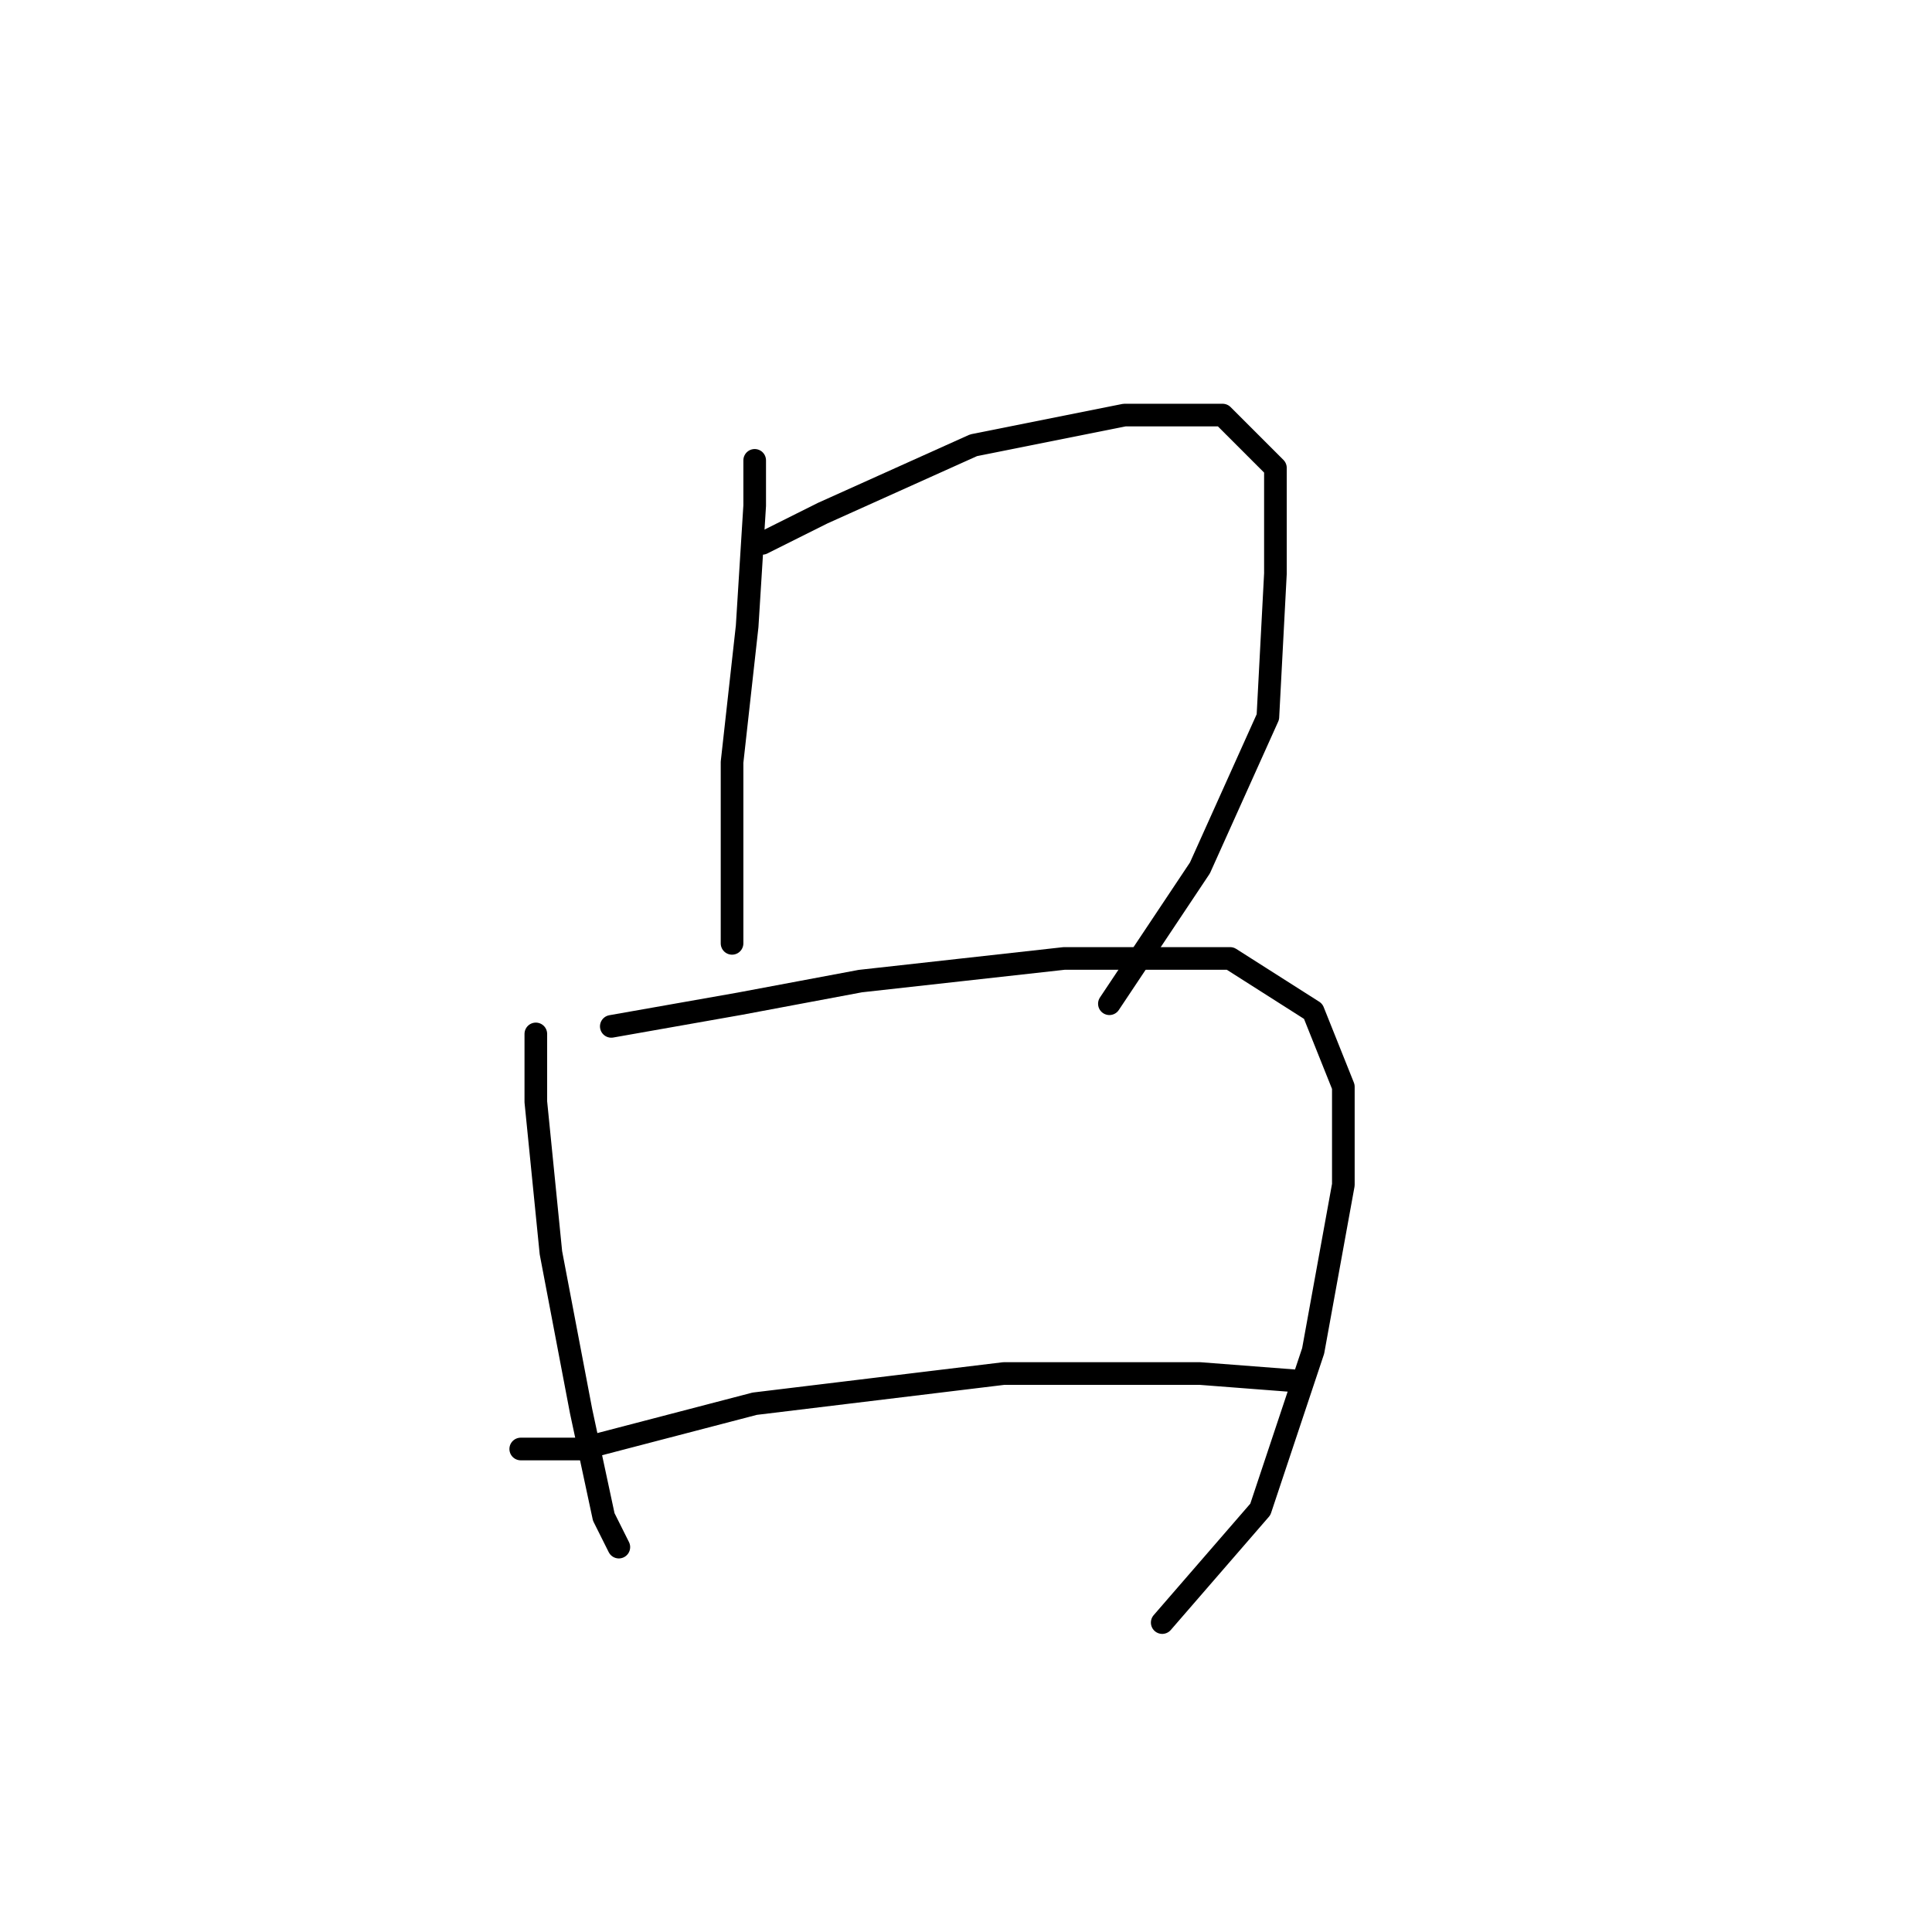<?xml version="1.0" standalone="no"?>
    <svg width="256" height="256" xmlns="http://www.w3.org/2000/svg" version="1.1">
    <polyline stroke="black" stroke-width="3" stroke-linecap="round" fill="transparent" stroke-linejoin="round" points="100 61 100 67 99 83 97 101 97 116 97 125 97 125 " />
        <polyline stroke="black" stroke-width="3" stroke-linecap="round" fill="transparent" stroke-linejoin="round" points="101 72 109 68 129 59 149 55 162 55 169 62 169 76 168 95 159 115 147 133 147 133 " />
        <polyline stroke="black" stroke-width="3" stroke-linecap="round" fill="transparent" stroke-linejoin="round" points="71 137 71 146 73 166 77 187 80 201 82 205 82 205 " />
        <polyline stroke="black" stroke-width="3" stroke-linecap="round" fill="transparent" stroke-linejoin="round" points="81 136 98 133 114 130 141 127 163 127 174 134 178 144 178 157 174 179 167 200 154 215 154 215 " />
        <polyline stroke="black" stroke-width="3" stroke-linecap="round" fill="transparent" stroke-linejoin="round" points="69 192 77 192 100 186 133 182 159 182 172 183 172 183 " />
        </svg>